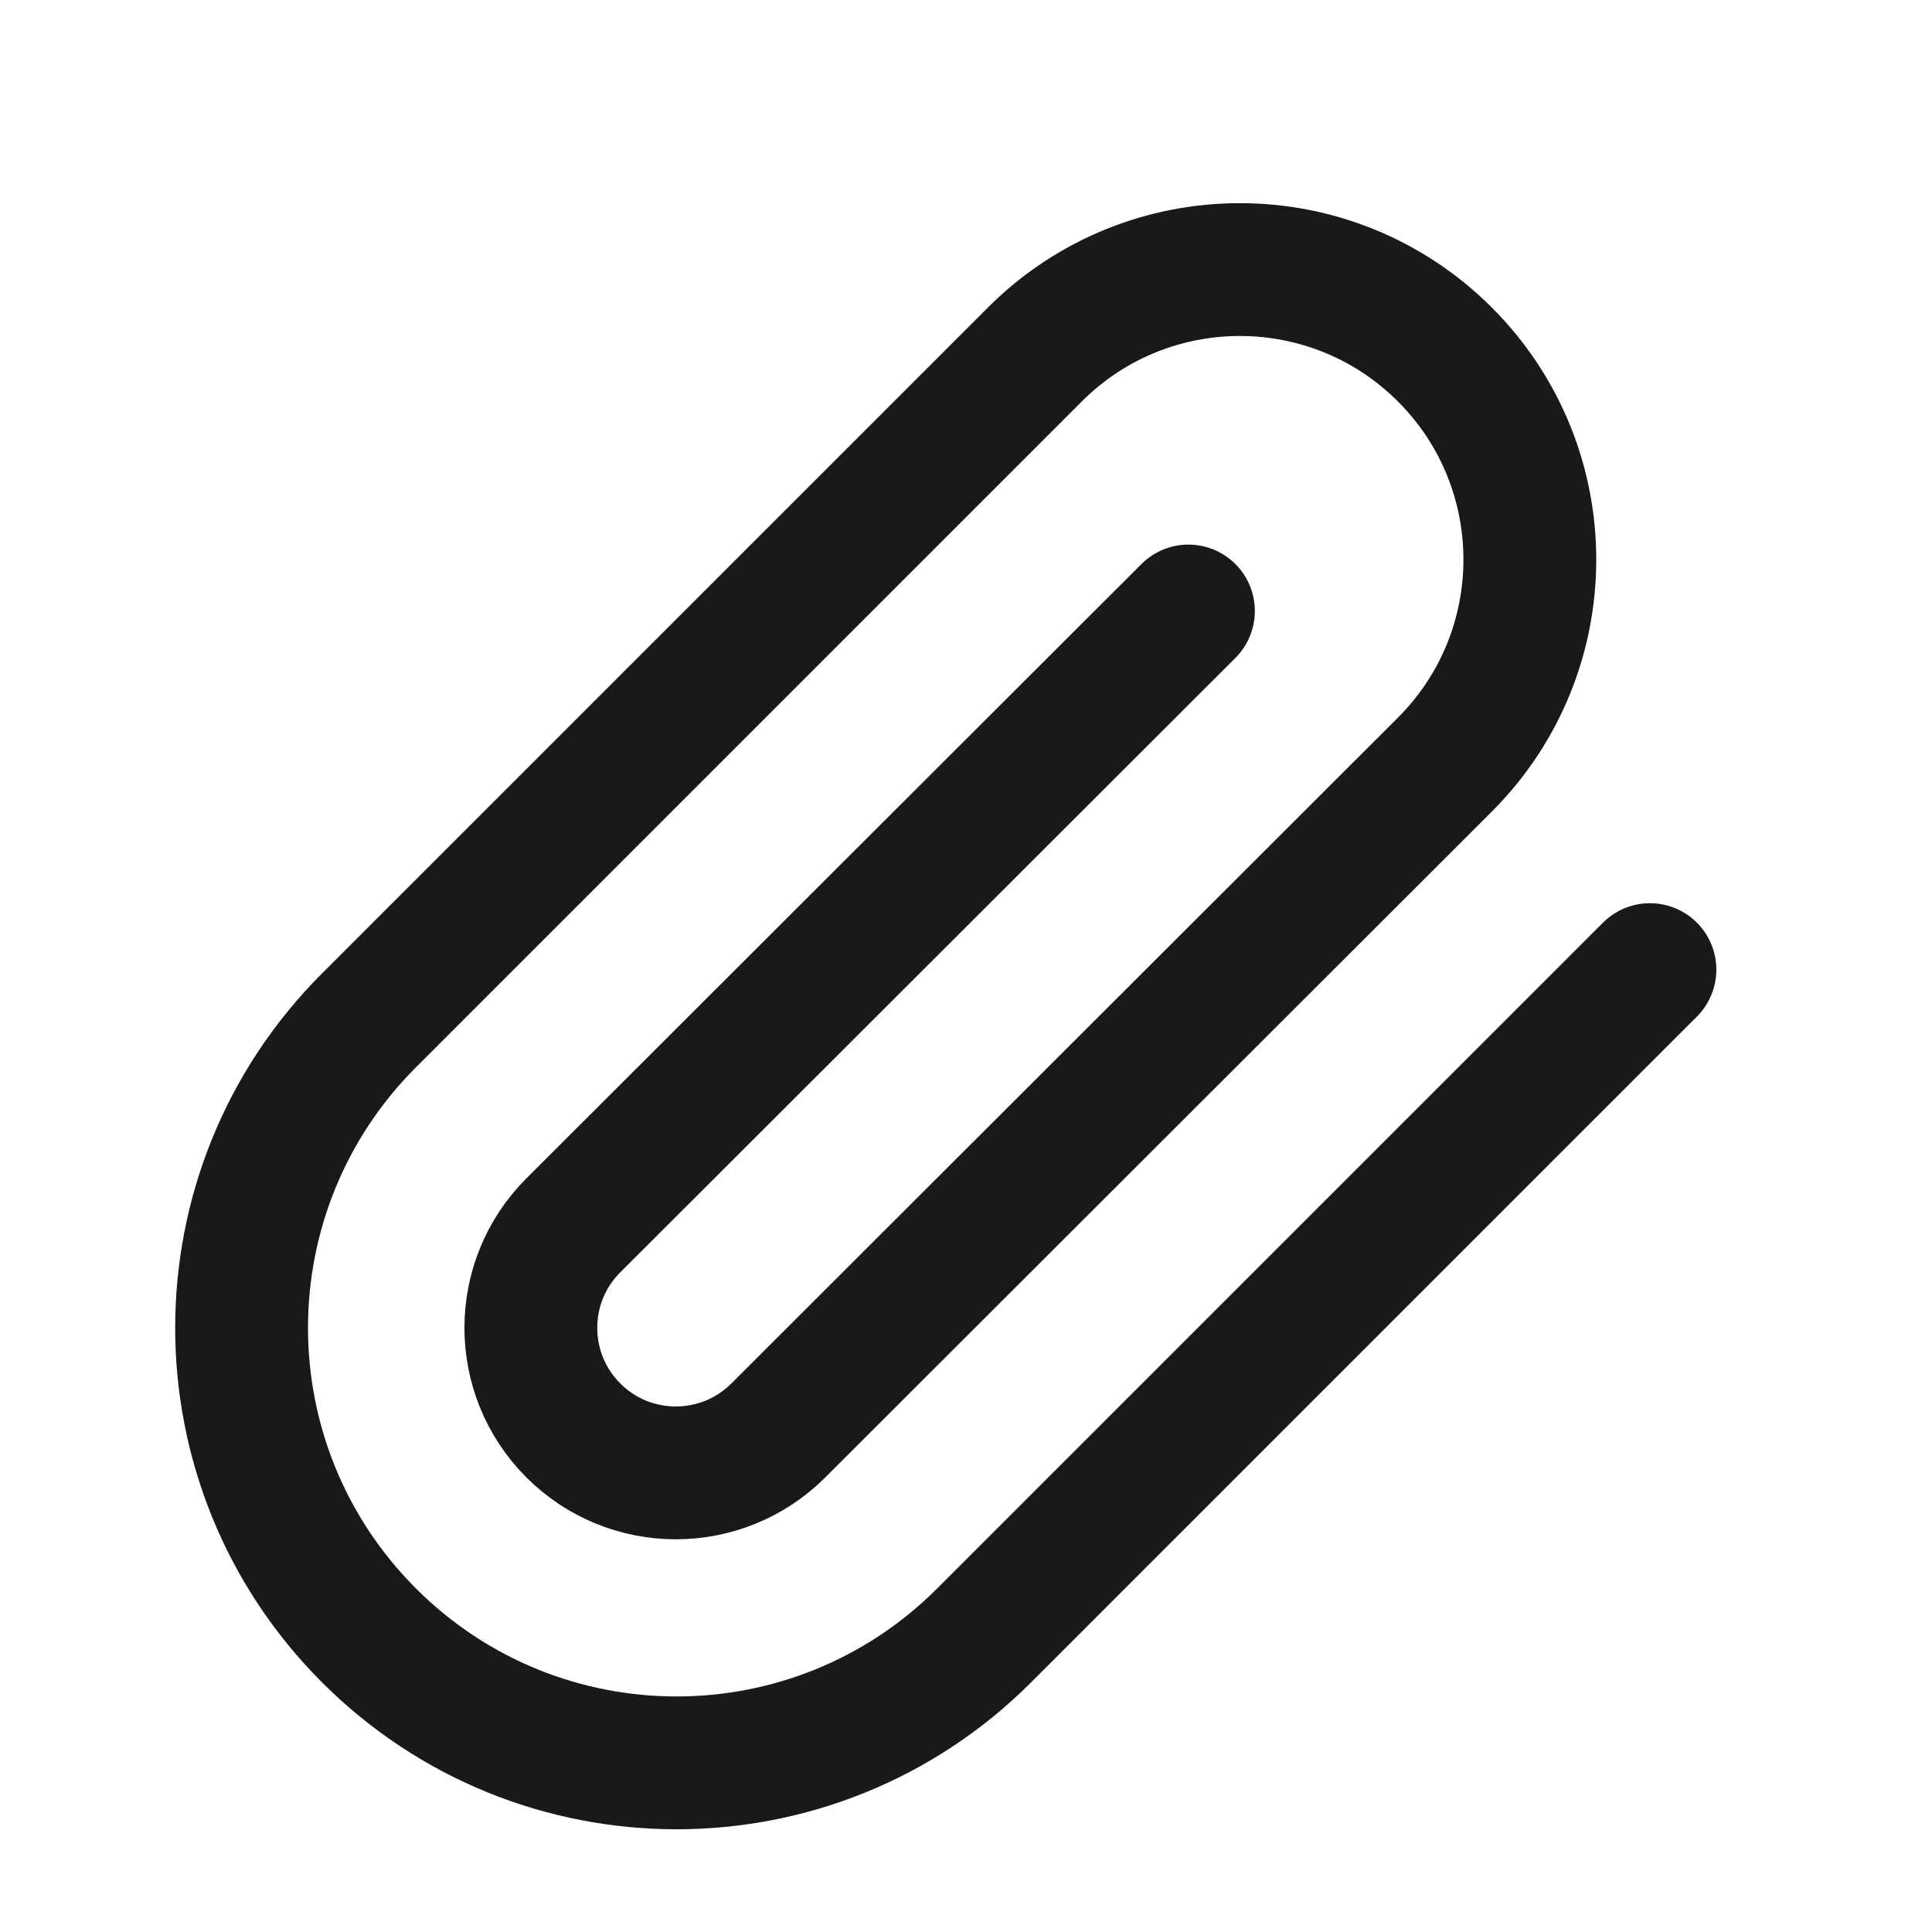 <svg xmlns="http://www.w3.org/2000/svg" width="16" height="16" viewBox="0 0 16 16">
    <g fill="none" fill-rule="evenodd" stroke-linecap="round" stroke-linejoin="round">
        <g stroke="#191919" stroke-width="1.1">
            <g>
                <g>
                    <g>
                        <g>
                            <g>
                                <path d="M11.664 6.03L6.15 11.544c-1.407 1.407-3.687 1.407-5.094 0-1.407-1.407-1.407-3.687 0-5.094L6.57.936c.938-.938 2.458-.938 3.396 0 .938.938.938 2.458 0 3.396l-5.52 5.514c-.469.469-1.23.469-1.698 0-.469-.469-.469-1.23 0-1.698L7.842 3.06" transform="translate(-1320 -1624) translate(1300 1524) translate(0 40) translate(0 42) translate(20 18) translate(2 2)"/>
                            </g>
                        </g>
                    </g>
                </g>
            </g>
        </g>
    </g>
</svg>
